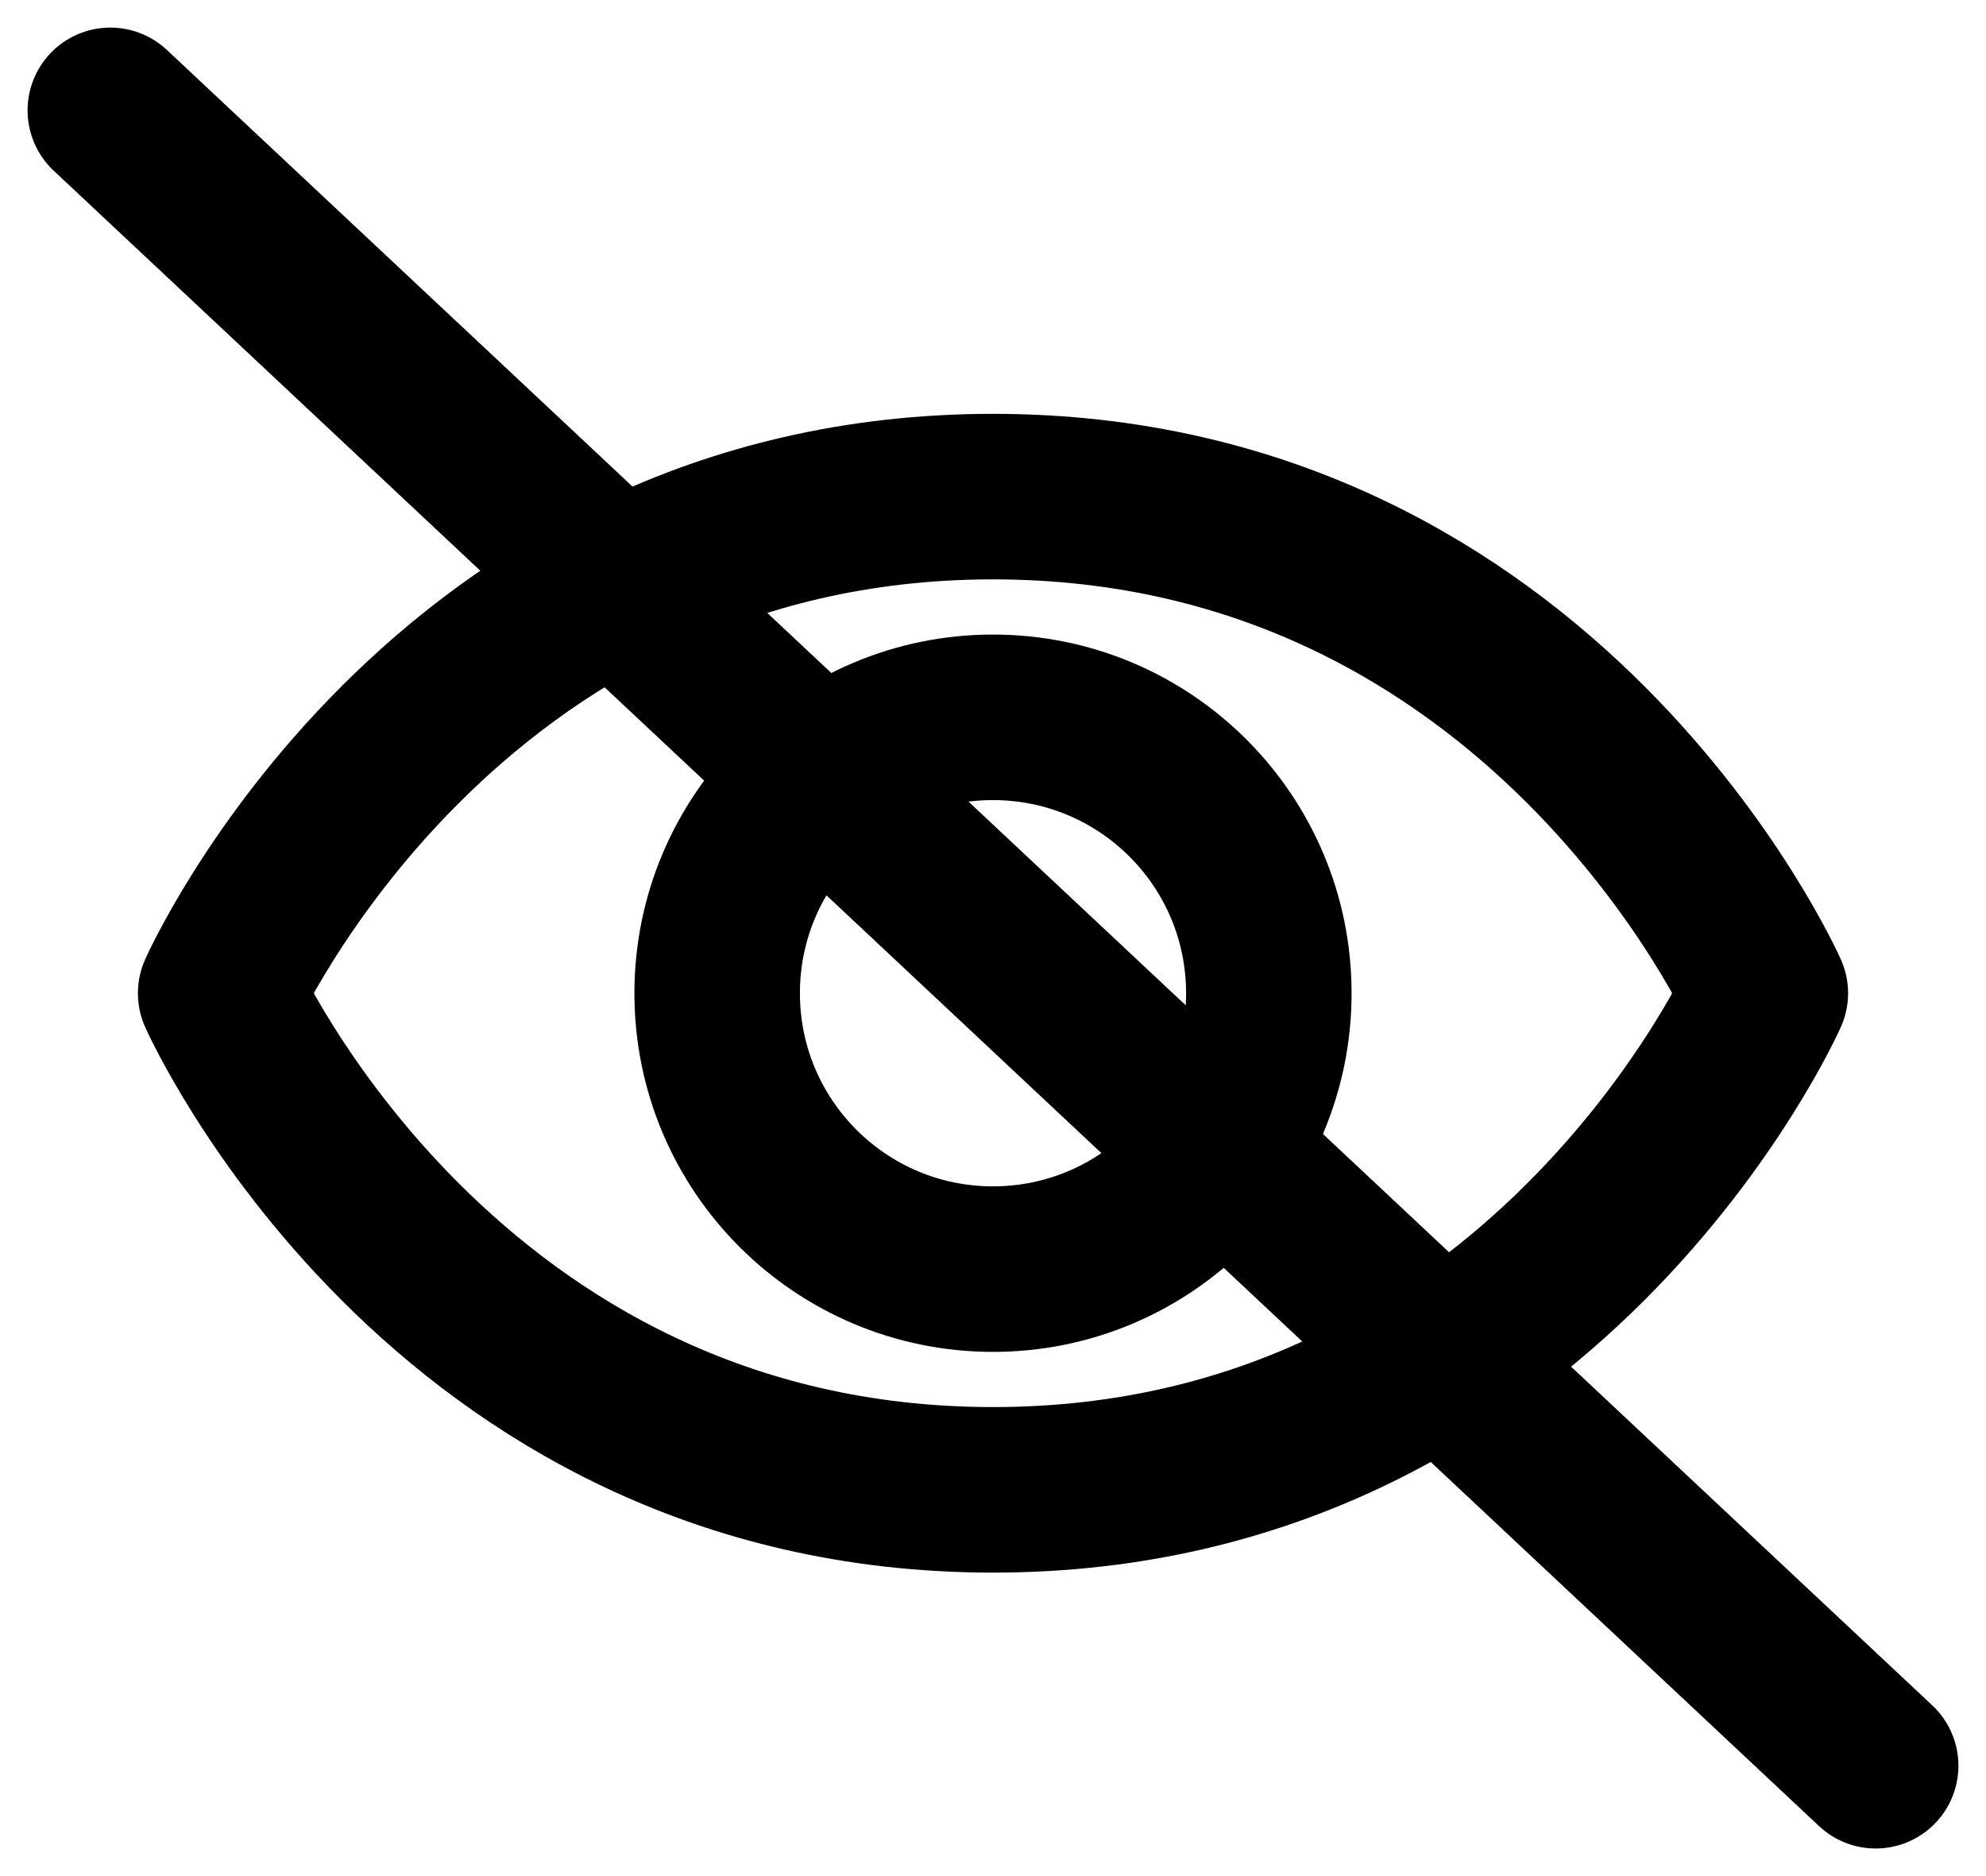 <svg width="18" height="17" viewBox="0 0 18 17" fill="none" xmlns="http://www.w3.org/2000/svg">
<path d="M9 4.5C4 4.5 2 9 2 9C2 9 4 13.5 9 13.5C14 13.5 16 9 16 9C16 9 14 4.5 9 4.5Z" stroke="currentColor" stroke-width="1.5" stroke-linecap="round" stroke-linejoin="round"/>
<path d="M9 11.5C10.381 11.5 11.5 10.381 11.5 9C11.5 7.619 10.381 6.5 9 6.5C7.619 6.5 6.5 7.619 6.5 9C6.5 10.381 7.619 11.5 9 11.5Z" stroke="currentColor" stroke-width="1.5" stroke-linecap="round" stroke-linejoin="round"/>
<path d="M1 1C7.248 6.858 10.752 10.142 17 16" stroke="currentColor" stroke-width="1.5" stroke-linecap="round"/>
</svg>
